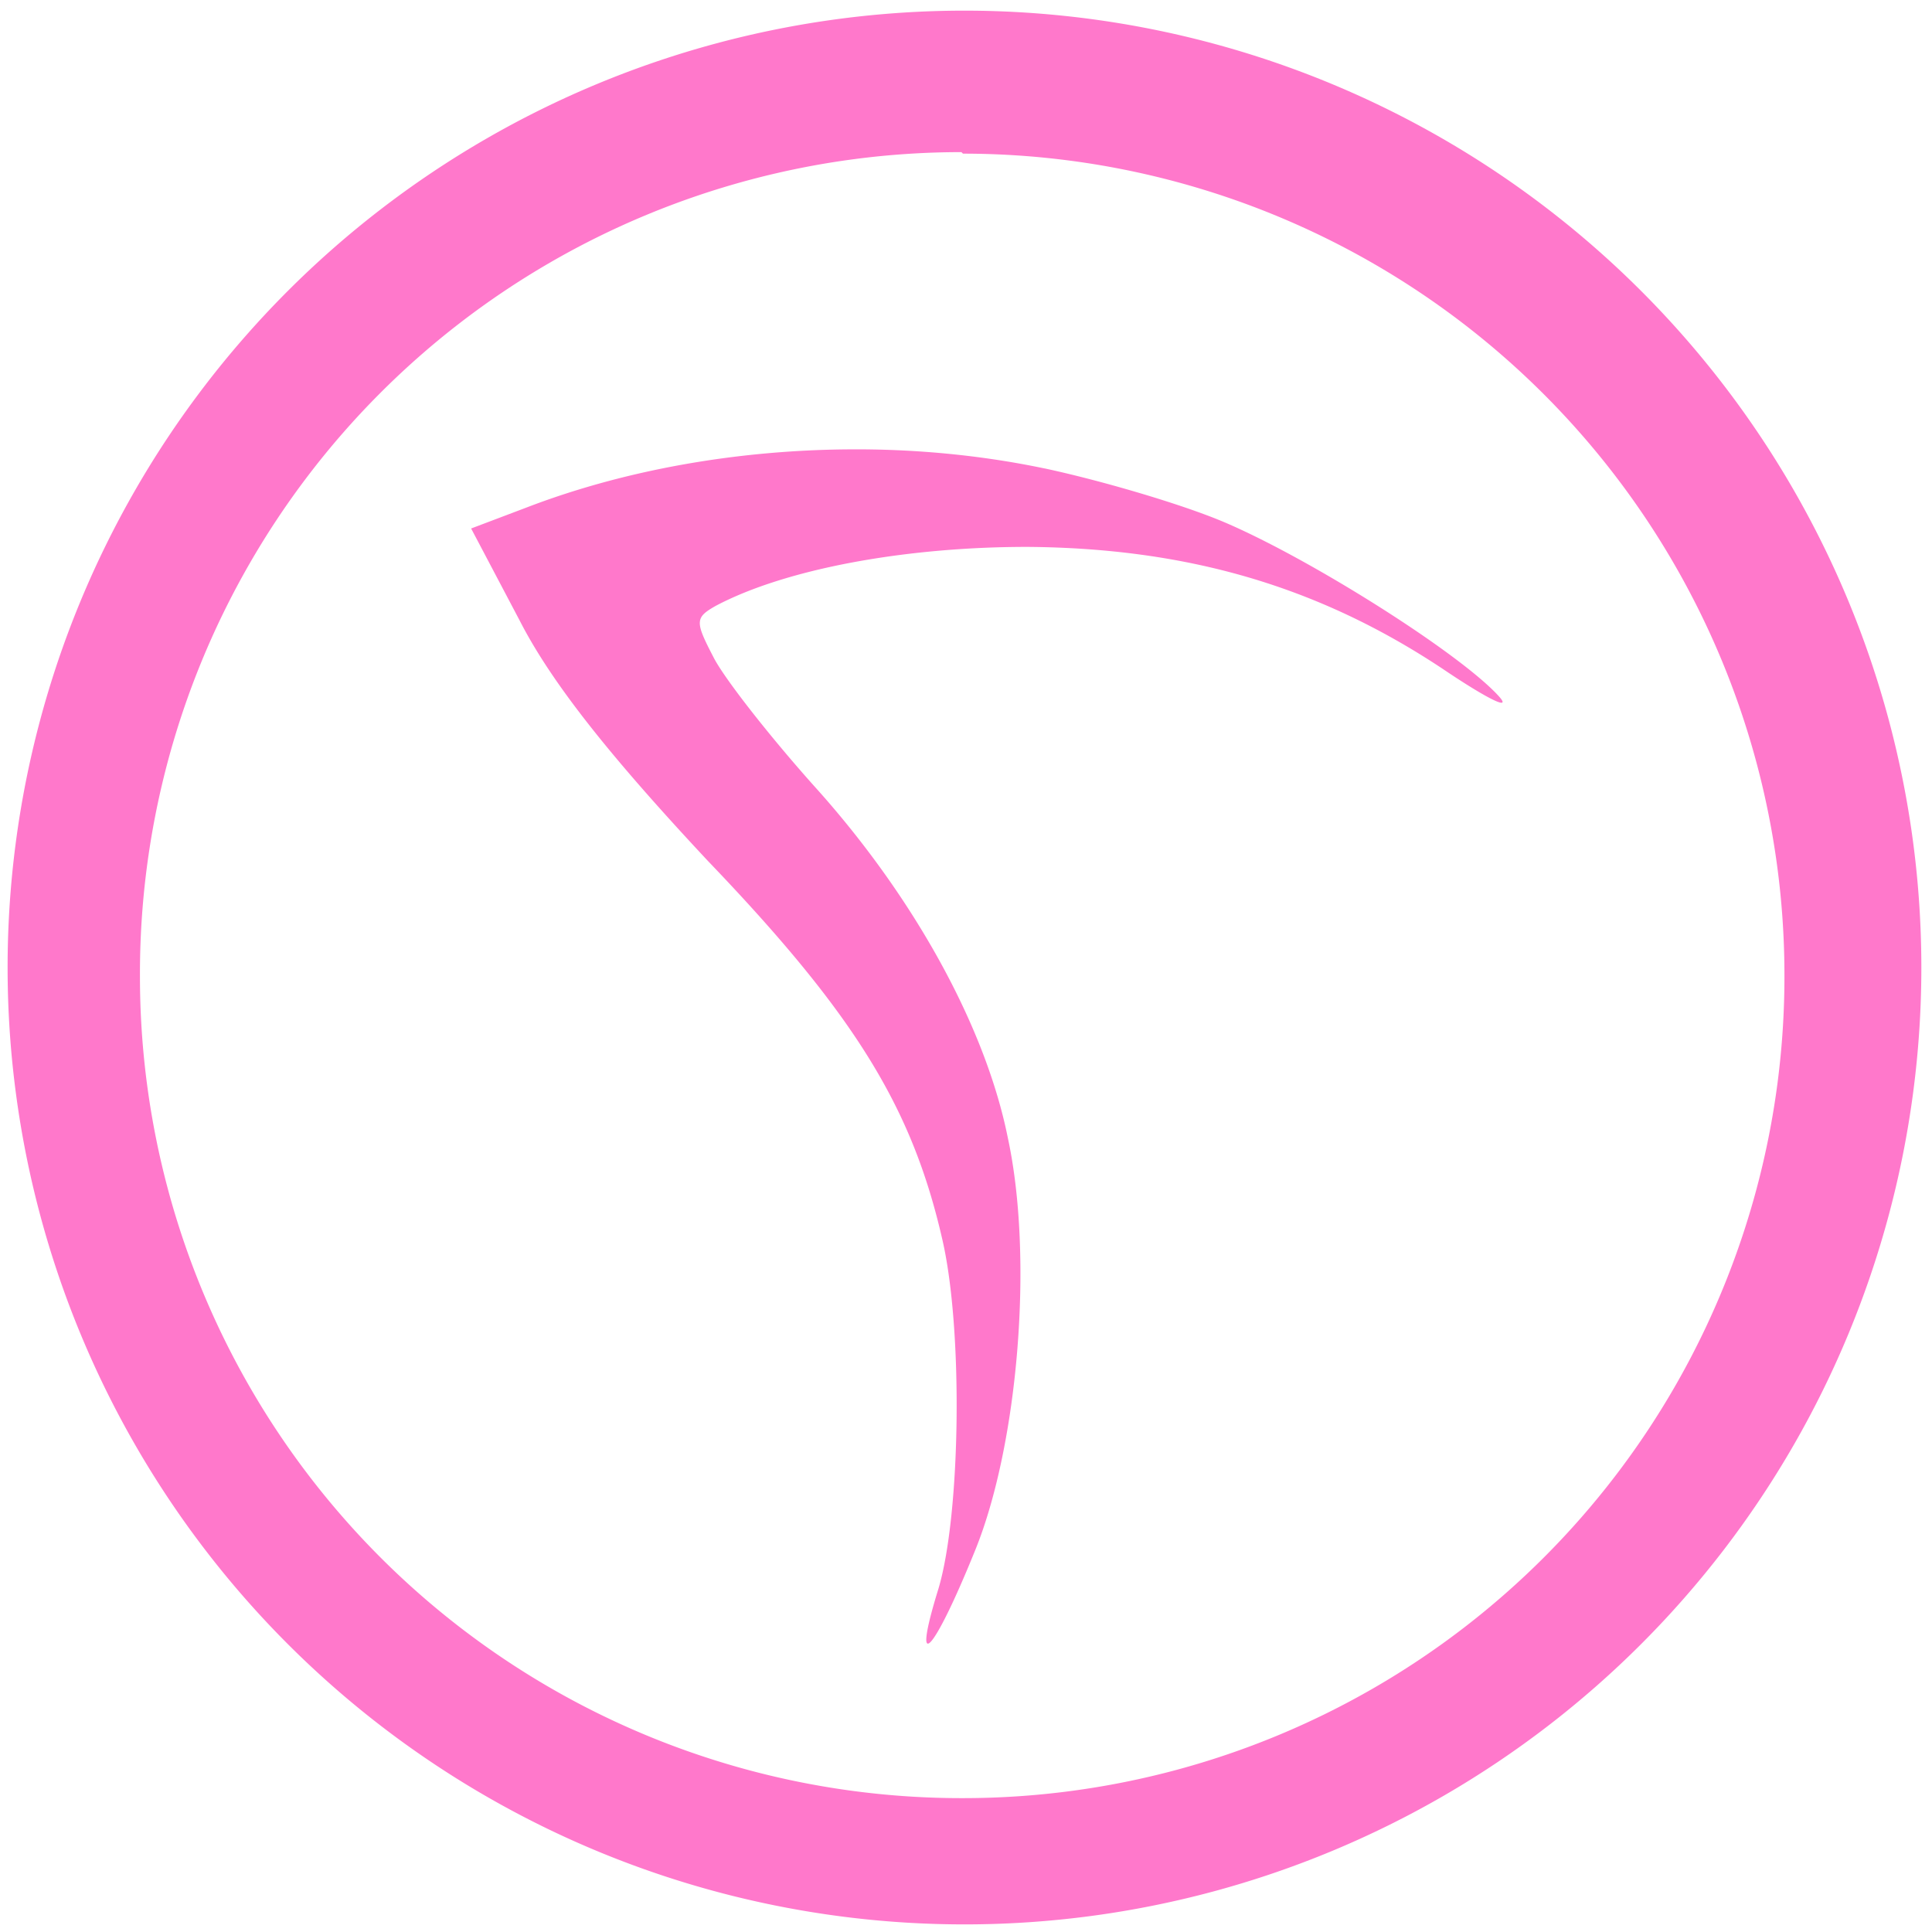<?xml version="1.0" encoding="UTF-8" standalone="no"?>
<svg
   xmlns:dc="http://purl.org/dc/elements/1.1/"
   xmlns:cc="http://creativecommons.org/ns#"
   xmlns:rdf="http://www.w3.org/1999/02/22-rdf-syntax-ns#"
   xmlns:svg="http://www.w3.org/2000/svg"
   xmlns="http://www.w3.org/2000/svg"
   xmlns:sodipodi="http://sodipodi.sourceforge.net/DTD/sodipodi-0.dtd"
   xmlns:inkscape="http://www.inkscape.org/namespaces/inkscape"
   width="48"
   height="48"
   version="1.1"
   viewBox="0 0 12.7 12.7"
   id="svg4"
   sodipodi:docname="cockos-reaper.svg"
   inkscape:version="0.92.4 (5da689c313, 2019-01-14)">
  <defs
     id="defs8" />
  <sodipodi:namedview
     pagecolor="#ffffff"
     bordercolor="#666666"
     borderopacity="1"
     objecttolerance="10"
     gridtolerance="10"
     guidetolerance="10"
     inkscape:pageopacity="0"
     inkscape:pageshadow="2"
     inkscape:window-width="894"
     inkscape:window-height="480"
     id="namedview6"
     showgrid="false"
     inkscape:zoom="4.9166667"
     inkscape:cx="2.1355932"
     inkscape:cy="24"
     inkscape:window-x="0"
     inkscape:window-y="25"
     inkscape:window-maximized="0"
     inkscape:current-layer="svg4" />
  <path
     d="M 6.34,0.07 A 6.29,6.29 0 0 0 0.05,6.37 6.29,6.29 0 0 0 6.35,12.65 6.29,6.29 0 0 0 12.63,6.36 6.29,6.29 0 0 0 6.34,0.07 Z m -0.02,0.93 0.01,0.01 A 5.4,5.4 0 0 1 11.73,6.41 5.4,5.4 0 0 1 6.33,11.82 5.4,5.4 0 0 1 0.92,6.42 5.4,5.4 0 0 1 6.32,1 Z M 5.572,2.954 C 4.84,2.96 4.104,3.089 3.459,3.337 L 3.097,3.474 3.415,4.077 C 3.63,4.498 4.026,4.988 4.654,5.66 5.627,6.675 5.997,7.286 6.194,8.146 6.332,8.74 6.315,9.953 6.169,10.443 5.988,11.028 6.134,10.873 6.409,10.194 6.693,9.497 6.796,8.266 6.624,7.475 6.478,6.752 6.014,5.909 5.377,5.195 5.067,4.851 4.757,4.455 4.689,4.318 4.568,4.085 4.568,4.06 4.706,3.982 5.162,3.741 5.945,3.595 6.754,3.595 7.803,3.603 8.664,3.853 9.481,4.395 9.774,4.593 9.946,4.679 9.851,4.575 9.593,4.292 8.612,3.672 8.044,3.431 7.76,3.311 7.227,3.156 6.866,3.079 H 6.865 C 6.449,2.992 6.011,2.95 5.572,2.954 Z"
     id="path2"
     inkscape:connector-curvature="0"
     style="fill:#ff78cb;stroke-width:1" />
</svg>
